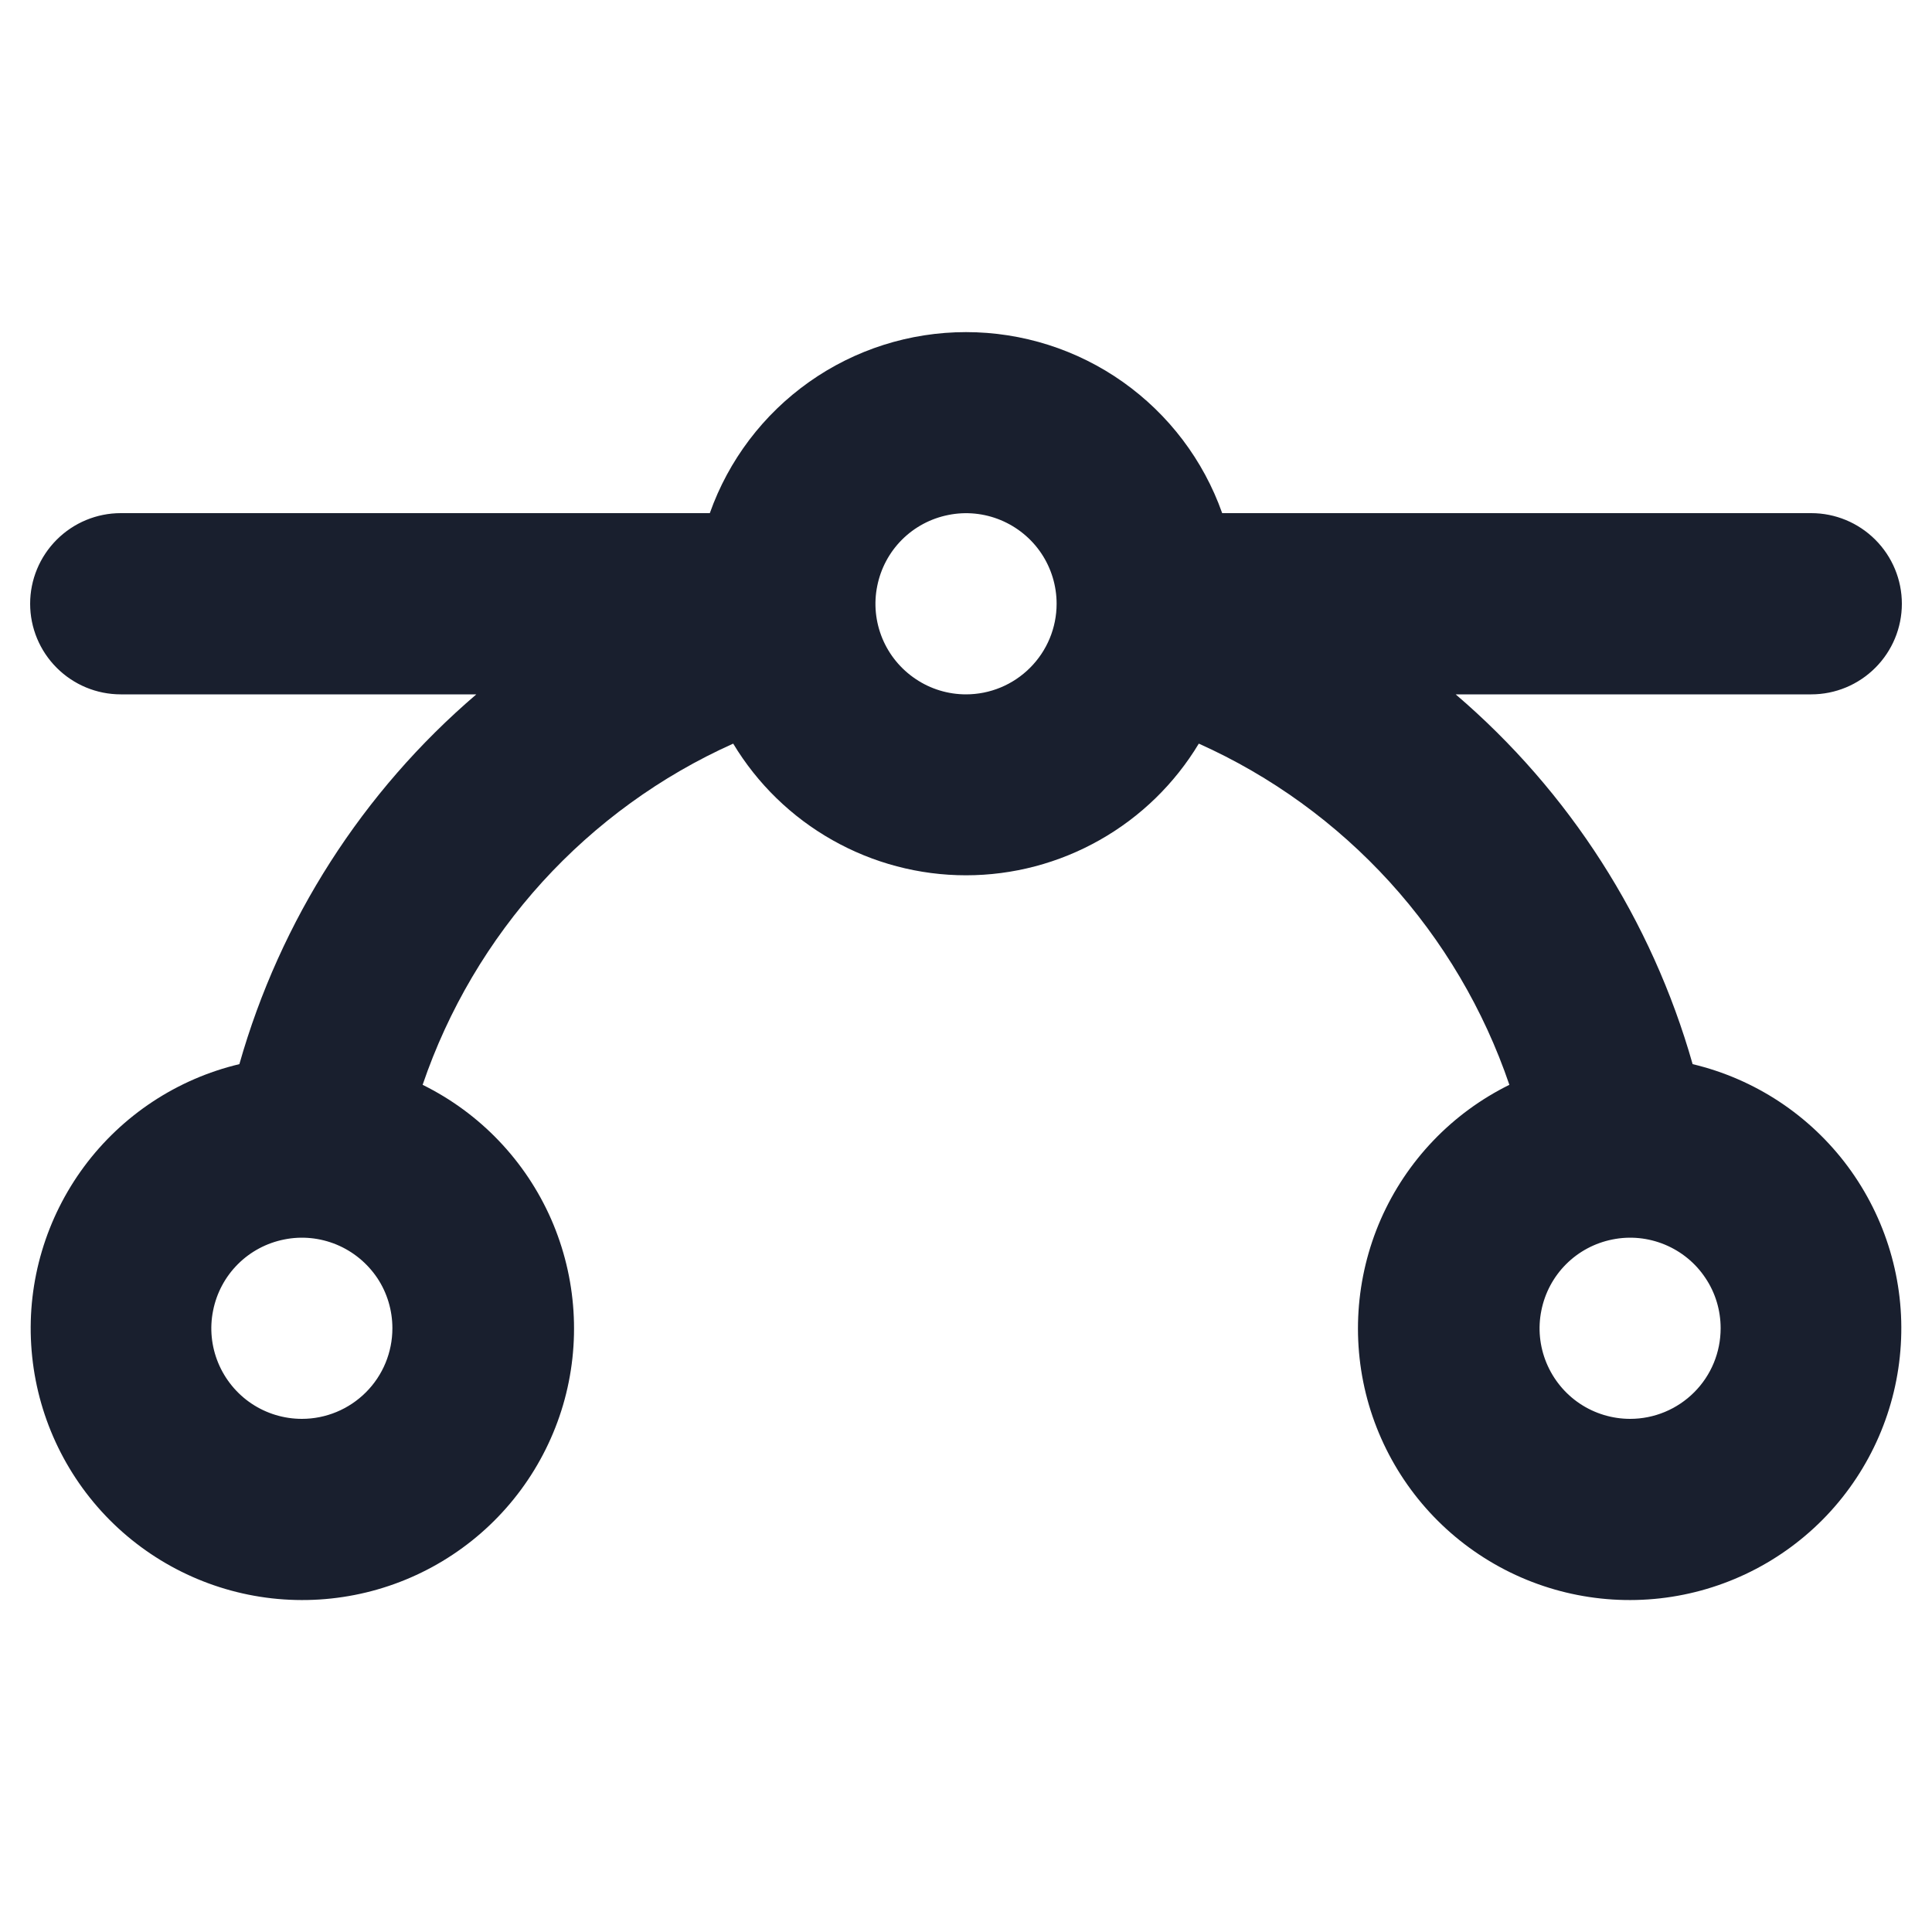 <svg width="20" height="20" viewBox="0 0 20 20" fill="none" xmlns="http://www.w3.org/2000/svg">
<path d="M17.522 11.016C17.099 9.526 16.246 8.194 15.069 7.188H18.75C18.999 7.188 19.237 7.089 19.413 6.913C19.589 6.737 19.688 6.499 19.688 6.25C19.688 6.001 19.589 5.763 19.413 5.587C19.237 5.411 18.999 5.312 18.75 5.312H12.652C12.458 4.764 12.099 4.29 11.624 3.954C11.149 3.618 10.582 3.438 10 3.438C9.418 3.438 8.851 3.618 8.376 3.954C7.901 4.29 7.542 4.764 7.348 5.312H1.25C1.001 5.312 0.763 5.411 0.587 5.587C0.411 5.763 0.312 6.001 0.312 6.25C0.312 6.499 0.411 6.737 0.587 6.913C0.763 7.089 1.001 7.188 1.25 7.188H4.931C3.754 8.194 2.901 9.526 2.478 11.016C1.834 11.169 1.265 11.545 0.871 12.076C0.477 12.608 0.282 13.262 0.323 13.922C0.363 14.583 0.635 15.208 1.09 15.688C1.546 16.168 2.157 16.472 2.814 16.546C3.472 16.62 4.135 16.46 4.686 16.094C5.238 15.728 5.642 15.179 5.829 14.544C6.015 13.909 5.971 13.228 5.706 12.622C5.44 12.016 4.969 11.523 4.375 11.23C4.64 10.452 5.062 9.737 5.615 9.129C6.168 8.522 6.84 8.034 7.59 7.698C7.84 8.113 8.193 8.457 8.616 8.696C9.038 8.935 9.515 9.061 10 9.061C10.485 9.061 10.962 8.935 11.384 8.696C11.807 8.457 12.16 8.113 12.41 7.698C13.16 8.034 13.832 8.522 14.385 9.129C14.938 9.737 15.36 10.452 15.625 11.23C15.031 11.523 14.56 12.016 14.294 12.622C14.029 13.228 13.985 13.909 14.171 14.544C14.358 15.179 14.762 15.728 15.314 16.094C15.865 16.46 16.528 16.62 17.186 16.546C17.843 16.472 18.454 16.168 18.91 15.688C19.365 15.208 19.637 14.583 19.677 13.922C19.718 13.262 19.523 12.608 19.129 12.076C18.735 11.545 18.166 11.169 17.522 11.016ZM3.125 14.688C2.94 14.688 2.758 14.633 2.604 14.53C2.45 14.427 2.33 14.28 2.259 14.109C2.188 13.938 2.169 13.749 2.206 13.567C2.242 13.385 2.331 13.218 2.462 13.087C2.593 12.956 2.76 12.867 2.942 12.831C3.124 12.794 3.312 12.813 3.484 12.884C3.655 12.955 3.801 13.075 3.905 13.229C4.008 13.383 4.062 13.565 4.062 13.75C4.062 13.999 3.964 14.237 3.788 14.413C3.612 14.589 3.374 14.688 3.125 14.688ZM10 7.188C9.815 7.188 9.633 7.133 9.479 7.029C9.325 6.926 9.205 6.78 9.134 6.609C9.063 6.437 9.044 6.249 9.081 6.067C9.117 5.885 9.206 5.718 9.337 5.587C9.468 5.456 9.635 5.367 9.817 5.331C9.999 5.294 10.188 5.313 10.359 5.384C10.53 5.455 10.677 5.575 10.78 5.729C10.883 5.883 10.938 6.065 10.938 6.25C10.938 6.499 10.839 6.737 10.663 6.913C10.487 7.089 10.249 7.188 10 7.188ZM16.875 14.688C16.69 14.688 16.508 14.633 16.354 14.53C16.2 14.427 16.08 14.28 16.009 14.109C15.938 13.938 15.919 13.749 15.956 13.567C15.992 13.385 16.081 13.218 16.212 13.087C16.343 12.956 16.51 12.867 16.692 12.831C16.874 12.794 17.062 12.813 17.234 12.884C17.405 12.955 17.552 13.075 17.654 13.229C17.758 13.383 17.812 13.565 17.812 13.75C17.812 13.999 17.714 14.237 17.538 14.413C17.362 14.589 17.124 14.688 16.875 14.688Z" fill="#191F2E"/>
</svg>
